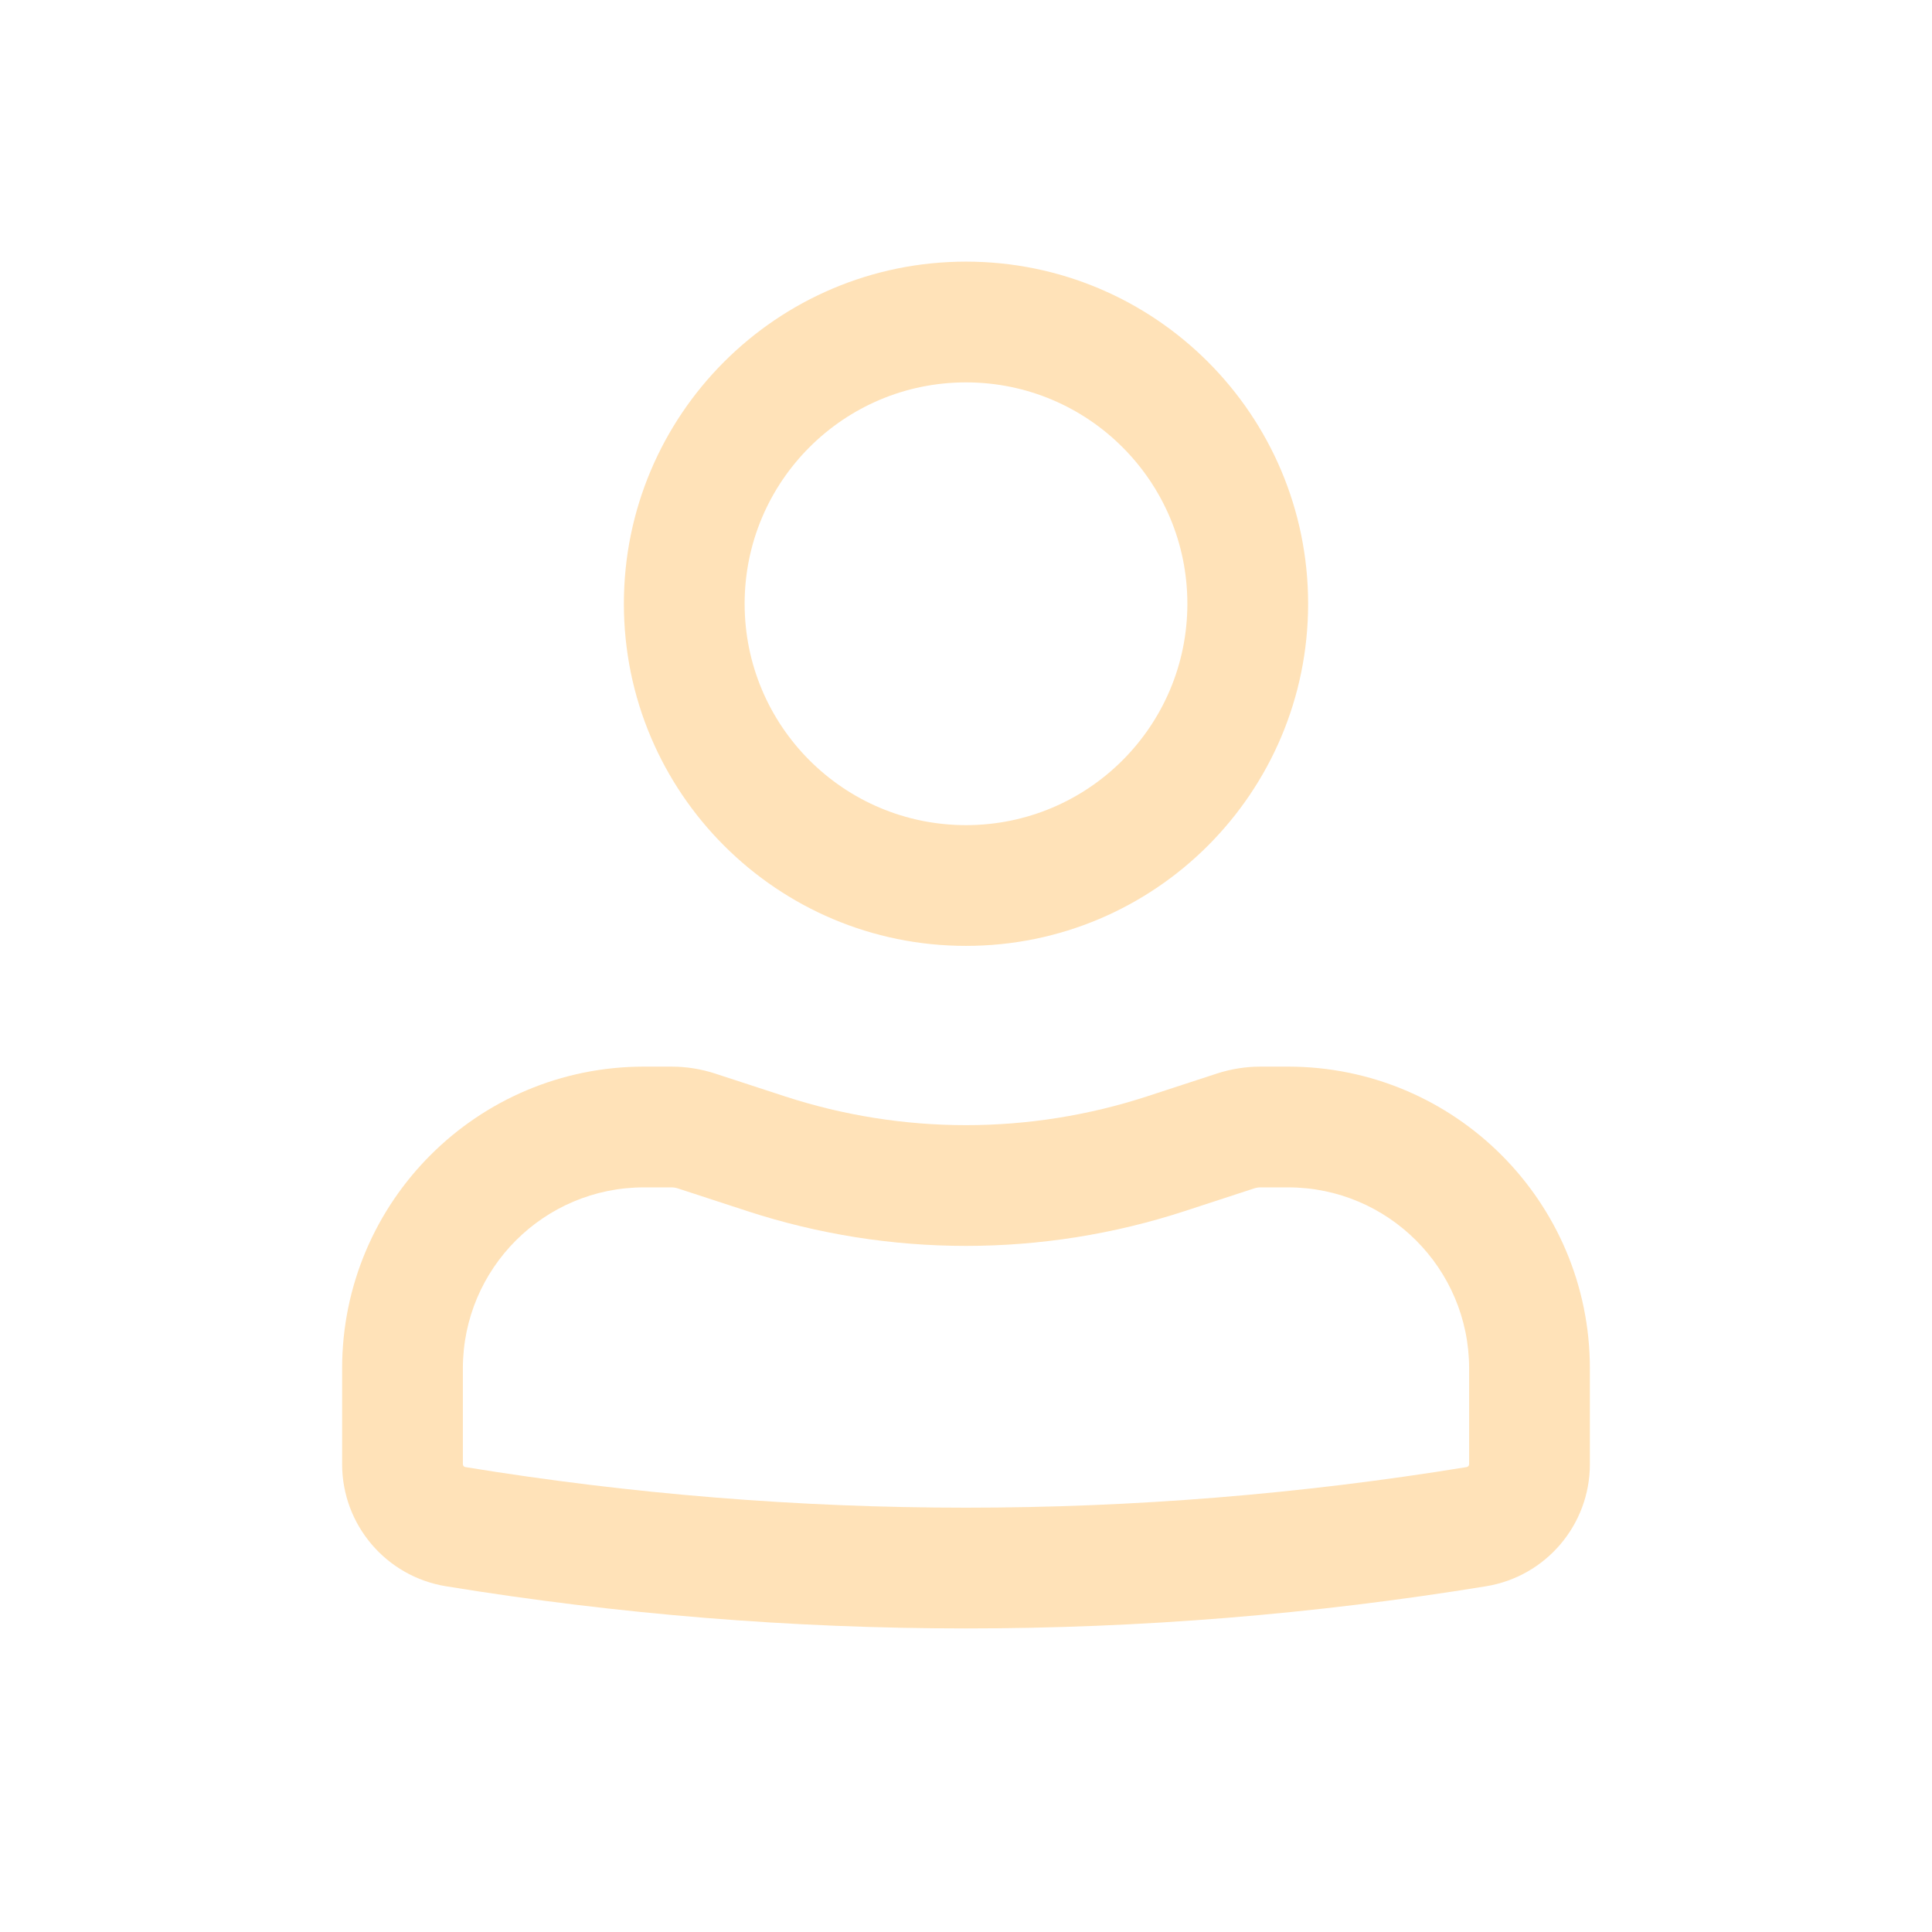 <svg width="100" height="100" viewBox="0 0 100 100" fill="none" xmlns="http://www.w3.org/2000/svg">
<path fill-rule="evenodd" clip-rule="evenodd" d="M32.292 31.25C32.292 21.47 40.22 13.542 50 13.542C59.78 13.542 67.708 21.47 67.708 31.25C67.708 41.03 59.78 48.959 50 48.959C40.22 48.959 32.292 41.03 32.292 31.25ZM50 19.792C43.672 19.792 38.542 24.922 38.542 31.25C38.542 37.579 43.672 42.709 50 42.709C56.328 42.709 61.458 37.579 61.458 31.25C61.458 24.922 56.328 19.792 50 19.792Z" fill="#FFAC2F" fill-opacity="0.34"/>
<path fill-rule="evenodd" clip-rule="evenodd" d="M33.333 61.458C28.156 61.458 23.958 65.656 23.958 70.833V75.784C23.958 75.86 24.013 75.924 24.087 75.936C41.249 78.738 58.751 78.738 75.913 75.936C75.987 75.924 76.042 75.86 76.042 75.784V70.833C76.042 65.656 71.844 61.458 66.667 61.458H65.246C65.137 61.458 65.028 61.475 64.923 61.509L61.317 62.687C53.963 65.088 46.037 65.088 38.683 62.687L35.077 61.509C34.973 61.475 34.864 61.458 34.754 61.458H33.333ZM17.708 70.833C17.708 62.203 24.704 55.208 33.333 55.208H34.754C35.522 55.208 36.286 55.33 37.017 55.568L40.623 56.746C46.716 58.735 53.284 58.735 59.377 56.746L62.983 55.568C63.714 55.33 64.478 55.208 65.246 55.208H66.667C75.296 55.208 82.292 62.203 82.292 70.833V75.784C82.292 78.923 80.017 81.598 76.92 82.104C59.091 85.015 40.909 85.015 23.08 82.104C19.983 81.598 17.708 78.923 17.708 75.784V70.833Z" fill="#FFAC2F" fill-opacity="0.34"/>
</svg>
